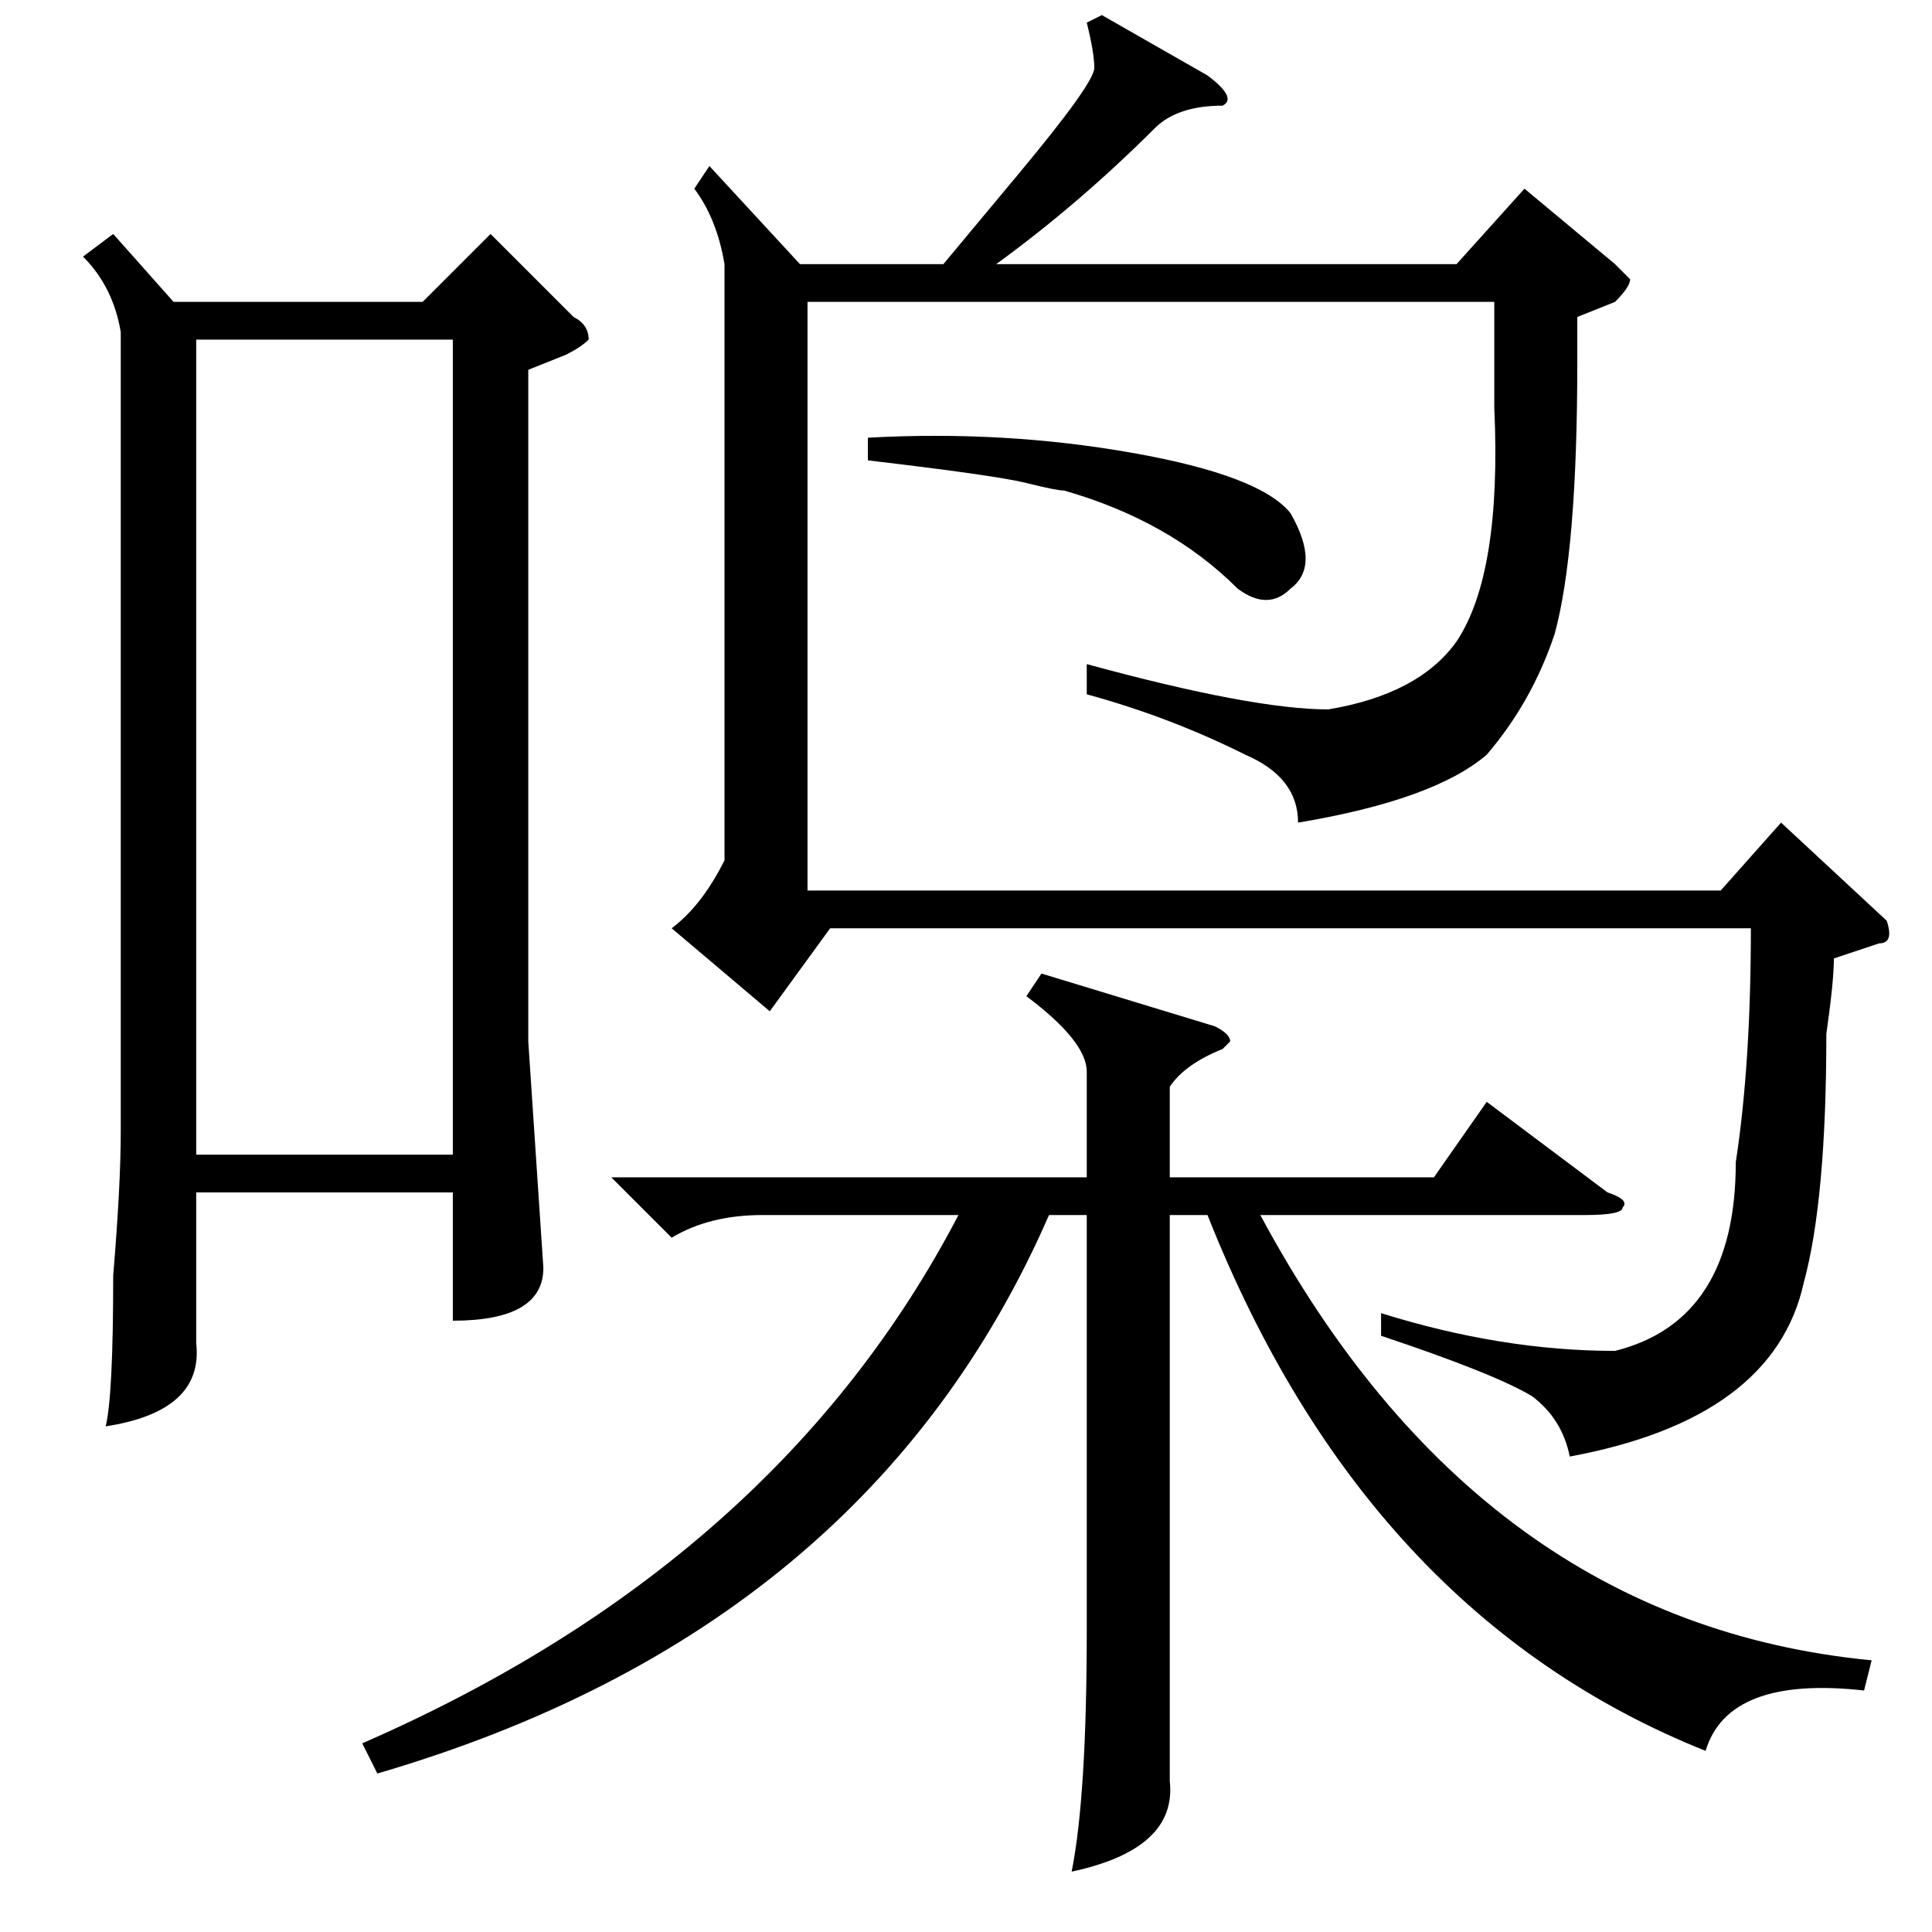 <?xml version="1.0" standalone="no"?>
<!DOCTYPE svg PUBLIC "-//W3C//DTD SVG 1.1//EN" "http://www.w3.org/Graphics/SVG/1.1/DTD/svg11.dtd" >
<svg xmlns="http://www.w3.org/2000/svg" xmlns:xlink="http://www.w3.org/1999/xlink" version="1.1" viewBox="0 -52 256 256">
  <g transform="matrix(1 0 0 -1 0 204)">
   <path fill="currentColor"
d="M15 225l8 -9h33l9 9l11 -11q2 -1 2 -3q-1 -1 -3 -2l-5 -2v-89l2 -30q0 -7 -12 -7v17h-34v-20q1 -9 -12 -11q1 4 1 20q1 12 1 19v106q-1 6 -5 10zM26 103h34v108h-34v-108zM146 254l14 -8q4 -3 2 -4q-6 0 -9 -3q-10 -10 -21 -18h61l9 10l12 -10l2 -2q0 -1 -2 -3l-5 -2v-6
q0 -25 -3 -36q-3 -9 -9 -16q-7 -6 -25 -9q0 6 -7 9q-10 5 -21 8v4q22 -6 32 -6q12 2 17 9q6 9 5 31v14h-91v-78h121l8 9l14 -13q1 -3 -1 -3l-6 -2q0 -3 -1 -10q0 -22 -3 -33q-4 -18 -31 -23q-1 5 -5 8q-5 3 -20 8v3q16 -5 31 -5q16 4 16 25q2 13 2 31h-122l-8 -11l-13 11
q4 3 7 9v79q-1 6 -4 10l2 3l12 -13h19l10 12q10 12 10 14t-1 6zM115 195v3q18 1 35 -2t21 -8q4 -7 0 -10q-3 -3 -7 0q-9 9 -23 13q-1 0 -5 1t-21 3zM138 127l23 -7q2 -1 2 -2l-1 -1q-5 -2 -7 -5v-12h35l7 10l16 -12q3 -1 2 -2q0 -1 -5 -1h-43q29 -54 81 -59l-1 -4
q-18 2 -21 -8q-45 18 -66 71h-5v-65v-10q1 -9 -13 -12q2 10 2 32v55h-5q-24 -55 -89 -74l-2 4q55 24 79 70h-26q-7 0 -12 -3l-8 8h63v14q0 4 -8 10z" />
  </g>

</svg>
